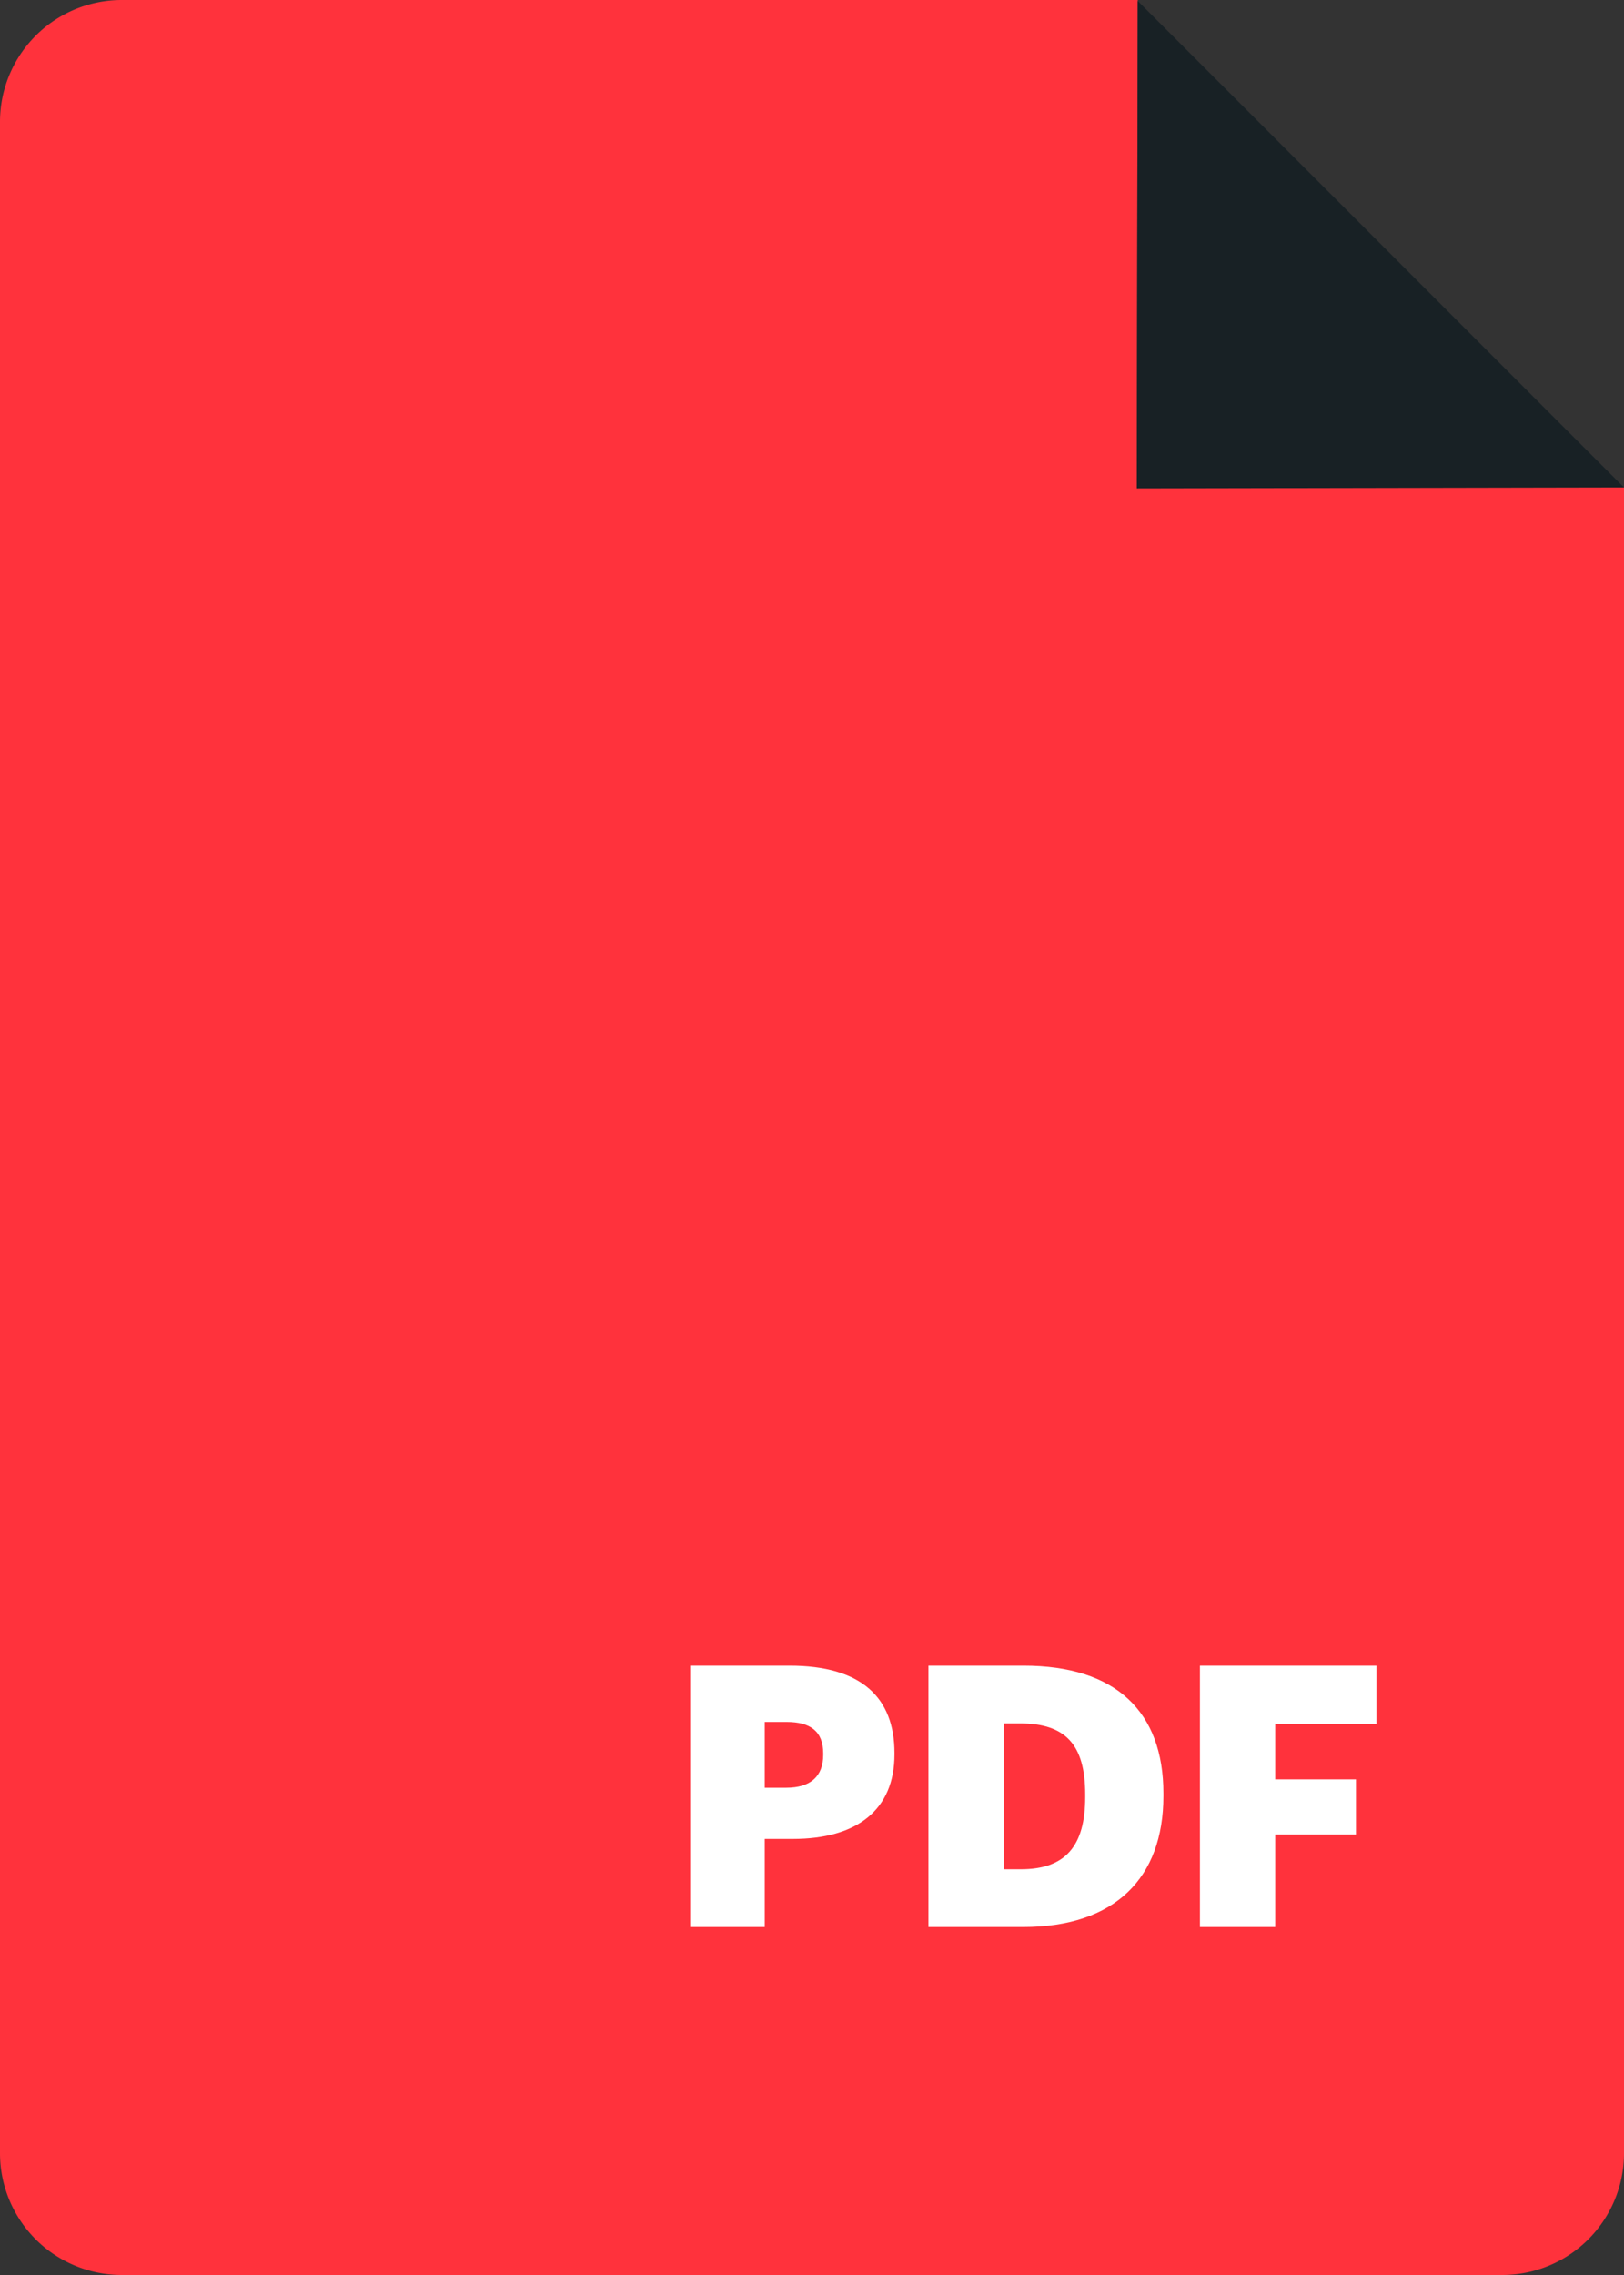 <svg viewBox="0 0 40 56" xmlns="http://www.w3.org/2000/svg"><rect x="0" y="0" width="40" height="56" fill="#333333" stroke="none"/><g fill="none" fill-rule="evenodd"><path d="M0 3v50a3 3 0 0 0 3 3h34a3 3 0 0 0 3-3V12H28l.023-12H3a3 3 0 0 0-3 3z" fill="#FF323C"/><path fill="#182125" d="M28 12.023L40 12 28.023.023z"/><path d="M17 47.435V41h2.448c1.764 0 2.583.783 2.583 2.151v.036c0 1.35-.909 2.079-2.502 2.079h-.693v2.169H17zm1.836-3.429h.531c.594 0 .909-.279.909-.81v-.036c0-.549-.324-.774-.9-.774h-.54v1.62zm4.032 3.429V41h2.34c2.286 0 3.447 1.143 3.447 3.141v.072c0 2.007-1.188 3.222-3.456 3.222h-2.331zm1.854-1.422h.423c1.098 0 1.584-.576 1.584-1.773v-.072c0-1.224-.486-1.746-1.602-1.746h-.405v3.591zm4.833 1.422h1.854v-2.277h1.989v-1.359h-1.989v-1.368h2.493V41h-4.347v6.435z" fill="#FFF"/></g></svg>